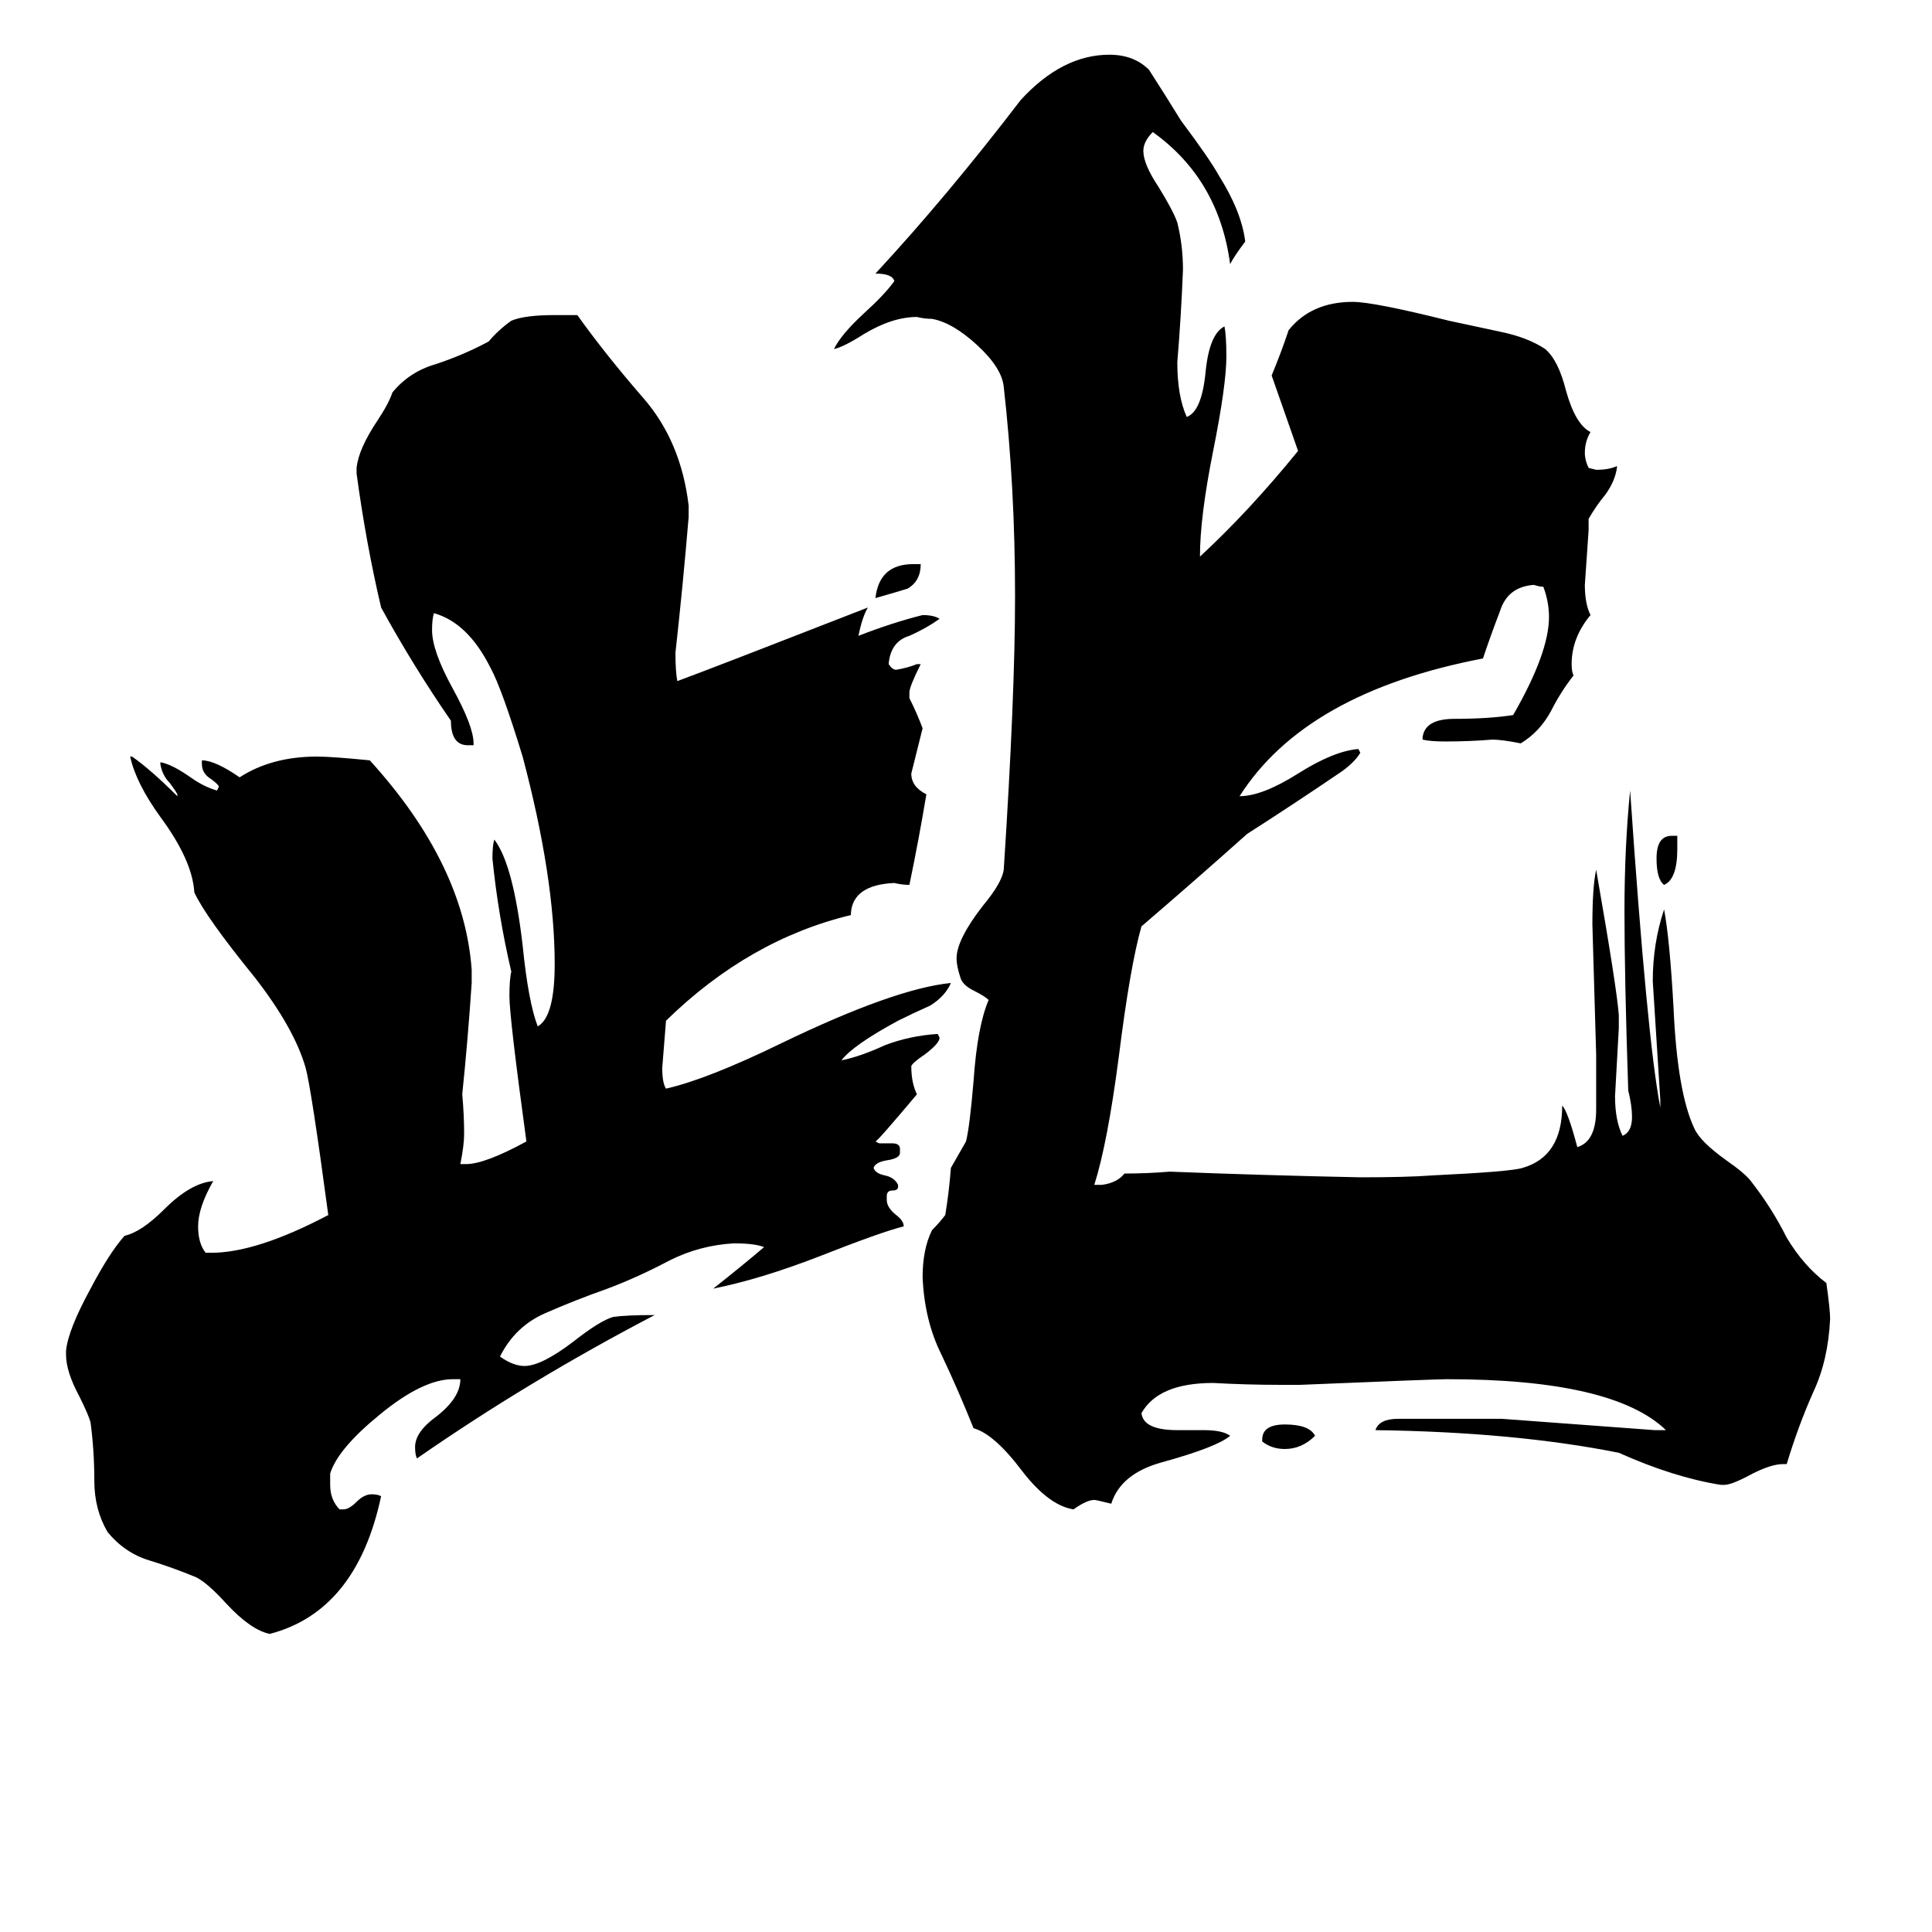 <svg xmlns="http://www.w3.org/2000/svg" viewBox="0 -800 1024 1024">
	<path fill="#000000" d="M889 -357V-350Q889 -334 882 -331Q878 -334 878 -345Q878 -357 886 -357ZM484 -501H488Q488 -492 481 -488Q478 -487 464 -483Q466 -501 484 -501ZM669 -36V-37Q669 -45 681 -45Q694 -45 697 -39Q690 -32 681 -32Q674 -32 669 -36ZM470 -166V-164Q470 -160 475 -156Q479 -153 479 -150Q467 -147 434 -134Q403 -122 378 -117Q392 -128 405 -139Q400 -141 389 -141Q371 -140 355 -132Q338 -123 322 -117Q305 -111 289 -104Q273 -97 265 -81Q272 -76 278 -76Q287 -76 304 -89Q318 -100 325 -102Q332 -103 347 -103Q280 -68 221 -27Q220 -29 220 -33Q220 -41 231 -49Q244 -59 244 -69H240Q224 -69 201 -50Q179 -32 175 -19V-13Q175 -5 180 0H182Q185 0 189 -4Q193 -8 197 -8Q200 -8 202 -7Q189 54 143 66Q133 64 120 50Q110 39 104 36Q92 31 79 27Q66 23 57 12Q50 0 50 -15Q50 -31 48 -46Q47 -50 42 -60Q35 -73 35 -82V-84Q36 -95 48 -117Q58 -136 66 -145Q75 -147 87 -159Q101 -173 113 -174Q105 -160 105 -150Q105 -141 109 -136H112Q136 -136 174 -156Q165 -223 162 -234Q156 -255 135 -282Q109 -314 103 -327Q102 -344 85 -367Q72 -385 69 -399H70Q80 -392 94 -378V-379Q93 -381 90 -385Q86 -389 85 -395V-396Q91 -395 101 -388Q108 -383 115 -381L116 -383Q116 -384 112 -387Q107 -390 107 -395V-397Q114 -397 127 -388Q144 -399 168 -399Q176 -399 196 -397Q246 -342 250 -286V-279Q248 -249 245 -220Q246 -209 246 -199Q246 -193 244 -183H247Q257 -183 279 -195Q270 -261 270 -272Q270 -281 271 -285Q264 -315 261 -345Q261 -352 262 -355Q272 -342 277 -299Q280 -269 285 -256Q294 -261 294 -289Q294 -335 277 -399Q266 -435 260 -446Q248 -470 230 -475Q229 -472 229 -466Q229 -455 240 -435Q251 -415 251 -406V-405H248Q239 -405 239 -418Q219 -447 202 -478Q194 -512 189 -549V-552Q190 -562 200 -577Q206 -586 208 -592Q217 -603 231 -607Q246 -612 259 -619Q264 -625 271 -630Q278 -633 294 -633H306Q321 -612 341 -589Q361 -566 365 -532V-526Q362 -490 358 -454Q358 -444 359 -439Q378 -446 460 -478Q457 -473 455 -463Q473 -470 489 -474Q495 -474 498 -472Q491 -467 482 -463Q472 -460 471 -448Q473 -445 475 -445Q481 -446 486 -448H488Q482 -436 482 -433V-430Q486 -422 489 -414Q486 -402 483 -390Q483 -383 491 -379Q487 -355 482 -331Q478 -331 474 -332Q452 -331 451 -316V-315Q397 -302 353 -259Q352 -246 351 -234Q351 -226 353 -223Q375 -228 414 -247Q474 -276 504 -279Q501 -272 493 -267Q484 -263 476 -259Q452 -246 446 -238Q456 -240 469 -246Q482 -251 497 -252L498 -250Q498 -247 490 -241Q484 -237 483 -235Q483 -226 486 -220Q465 -195 464 -195L466 -194H473Q477 -194 477 -191V-189Q477 -186 470 -185Q464 -184 463 -181Q464 -178 469 -177Q474 -176 476 -172V-171Q476 -169 473 -169Q470 -169 470 -166ZM947 -24H945Q939 -24 929 -19Q918 -13 914 -13H912Q887 -17 858 -30Q803 -41 729 -42Q731 -48 741 -48H796Q837 -45 877 -42H883Q855 -69 767 -69Q761 -69 689 -66H679Q661 -66 643 -67Q614 -67 605 -51Q606 -42 624 -42H638Q648 -42 652 -39Q645 -33 616 -25Q594 -19 589 -3Q581 -5 580 -5Q576 -5 569 0Q556 -2 542 -20Q527 -40 516 -43Q508 -63 499 -82Q490 -100 489 -123Q489 -138 494 -148Q498 -152 501 -156Q503 -168 504 -181Q508 -188 512 -195Q514 -203 516 -227Q518 -256 524 -270Q522 -272 516 -275Q510 -278 509 -282Q507 -288 507 -292Q507 -302 521 -320Q531 -332 532 -339Q538 -431 538 -484Q538 -542 532 -595Q531 -605 518 -617Q505 -629 494 -631Q490 -631 486 -632Q473 -632 458 -623Q447 -616 442 -615Q446 -623 458 -634Q469 -644 474 -651Q473 -655 464 -655Q502 -696 541 -747Q563 -771 588 -771Q601 -771 609 -763Q618 -749 626 -736Q641 -716 646 -707Q658 -688 660 -672Q654 -664 652 -660Q646 -705 611 -730Q606 -725 606 -720Q606 -713 614 -701Q622 -688 624 -682Q627 -670 627 -657Q626 -632 624 -608Q624 -590 629 -579Q637 -582 639 -603Q641 -623 649 -627Q650 -622 650 -611Q650 -596 643 -561Q636 -526 636 -505Q662 -529 688 -561Q681 -581 674 -601Q679 -613 683 -625Q695 -640 717 -640Q728 -640 768 -630Q782 -627 796 -624Q810 -621 819 -615Q826 -609 830 -593Q835 -575 843 -571Q840 -566 840 -560Q840 -556 842 -552L846 -551Q853 -551 857 -553V-552Q856 -545 851 -538Q846 -532 842 -525V-519Q841 -504 840 -490Q840 -480 843 -474Q833 -462 833 -448Q833 -444 834 -442Q827 -433 822 -423Q816 -412 806 -406Q796 -408 791 -408Q779 -407 766 -407Q758 -407 754 -408V-409Q755 -419 771 -419Q789 -419 802 -421Q821 -454 821 -473Q821 -481 818 -489Q816 -489 813 -490Q799 -489 795 -476Q790 -463 786 -451Q692 -433 657 -378Q669 -378 688 -390Q707 -402 720 -403L721 -401Q718 -396 711 -391Q686 -374 661 -358Q633 -333 605 -309Q599 -288 593 -240Q587 -194 580 -172H584Q592 -173 596 -178Q608 -178 620 -179Q671 -177 721 -176Q746 -176 759 -177Q801 -179 807 -181Q828 -187 828 -214Q831 -211 836 -192Q846 -195 846 -212V-241Q845 -275 844 -310Q844 -330 846 -339Q857 -276 858 -262V-255Q857 -237 856 -219Q856 -206 860 -198Q865 -200 865 -208Q865 -214 863 -222Q861 -282 861 -317Q861 -351 864 -381Q873 -249 880 -213V-217Q878 -248 876 -280Q876 -300 882 -318Q885 -302 887 -266Q889 -221 898 -202Q901 -195 915 -185Q925 -178 928 -174Q939 -160 947 -144Q956 -129 968 -120Q970 -106 970 -101Q969 -79 961 -62Q953 -44 947 -24Z"/>
</svg>
